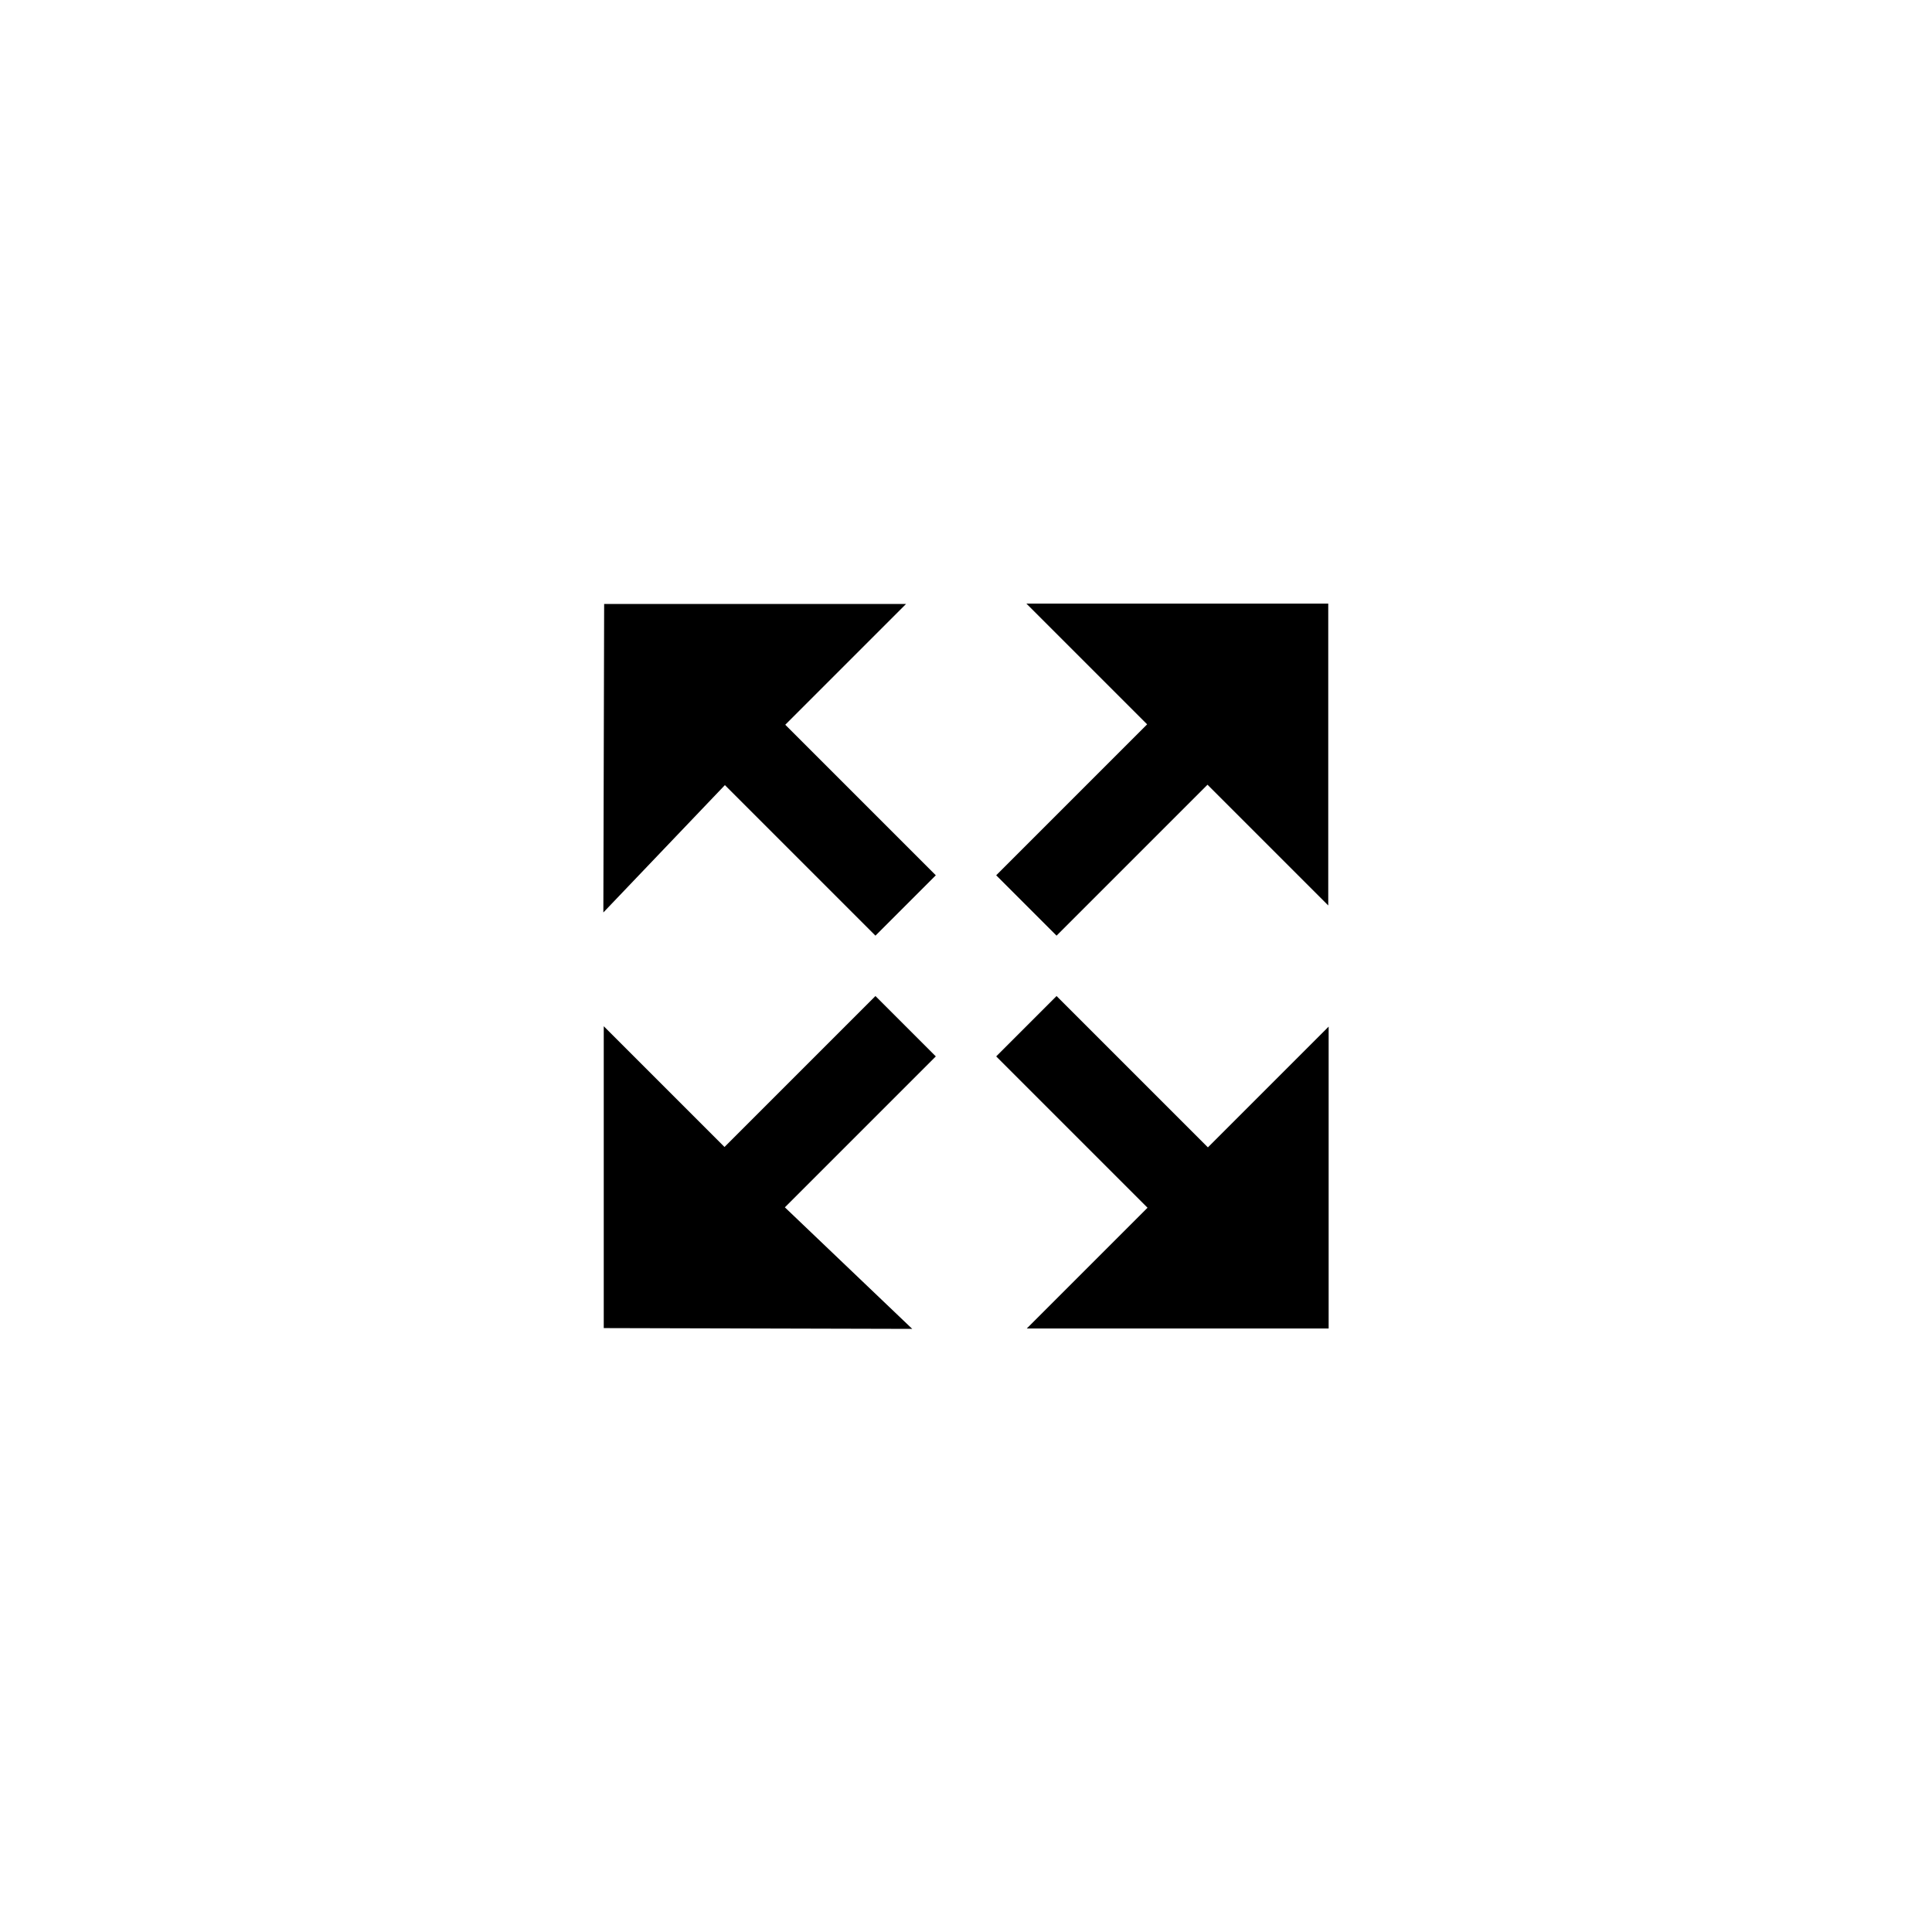 <?xml version="1.0" encoding="utf-8"?>
<!-- Generator: Adobe Illustrator 15.1.0, SVG Export Plug-In . SVG Version: 6.00 Build 0)  -->
<!DOCTYPE svg PUBLIC "-//W3C//DTD SVG 1.1//EN" "http://www.w3.org/Graphics/SVG/1.1/DTD/svg11.dtd">
<svg version="1.1" id="icon-065-s" xmlns="http://www.w3.org/2000/svg" xmlns:xlink="http://www.w3.org/1999/xlink" x="0px" y="0px"
	 width="2048px" height="2048px" viewBox="0 0 2048 2048" enable-background="new 0 0 2048 2048" xml:space="preserve">
<g>
	<polygon points="1056,927.834 1120,991.834 1280,831.835 1408,959.835 1408,639.835 1088,639.835 1216,767.835 	"/>
	<polygon points="928,991.835 992,927.835 832.418,768.253 960.418,640.253 640.418,640.253 639.582,967.253 768.418,832.253 	"/>
	<polygon points="992,1119.835 928,1055.835 768,1215.835 640,1087.835 640,1407.835 967,1408.671 832,1279.835 	"/>
	<polygon points="1280.418,1216.253 1120,1055.835 1056,1119.835 1216.418,1280.253 1088.418,1408.253 1408.418,1408.253 
		1408.418,1088.253 	"/>
</g>
</svg>
